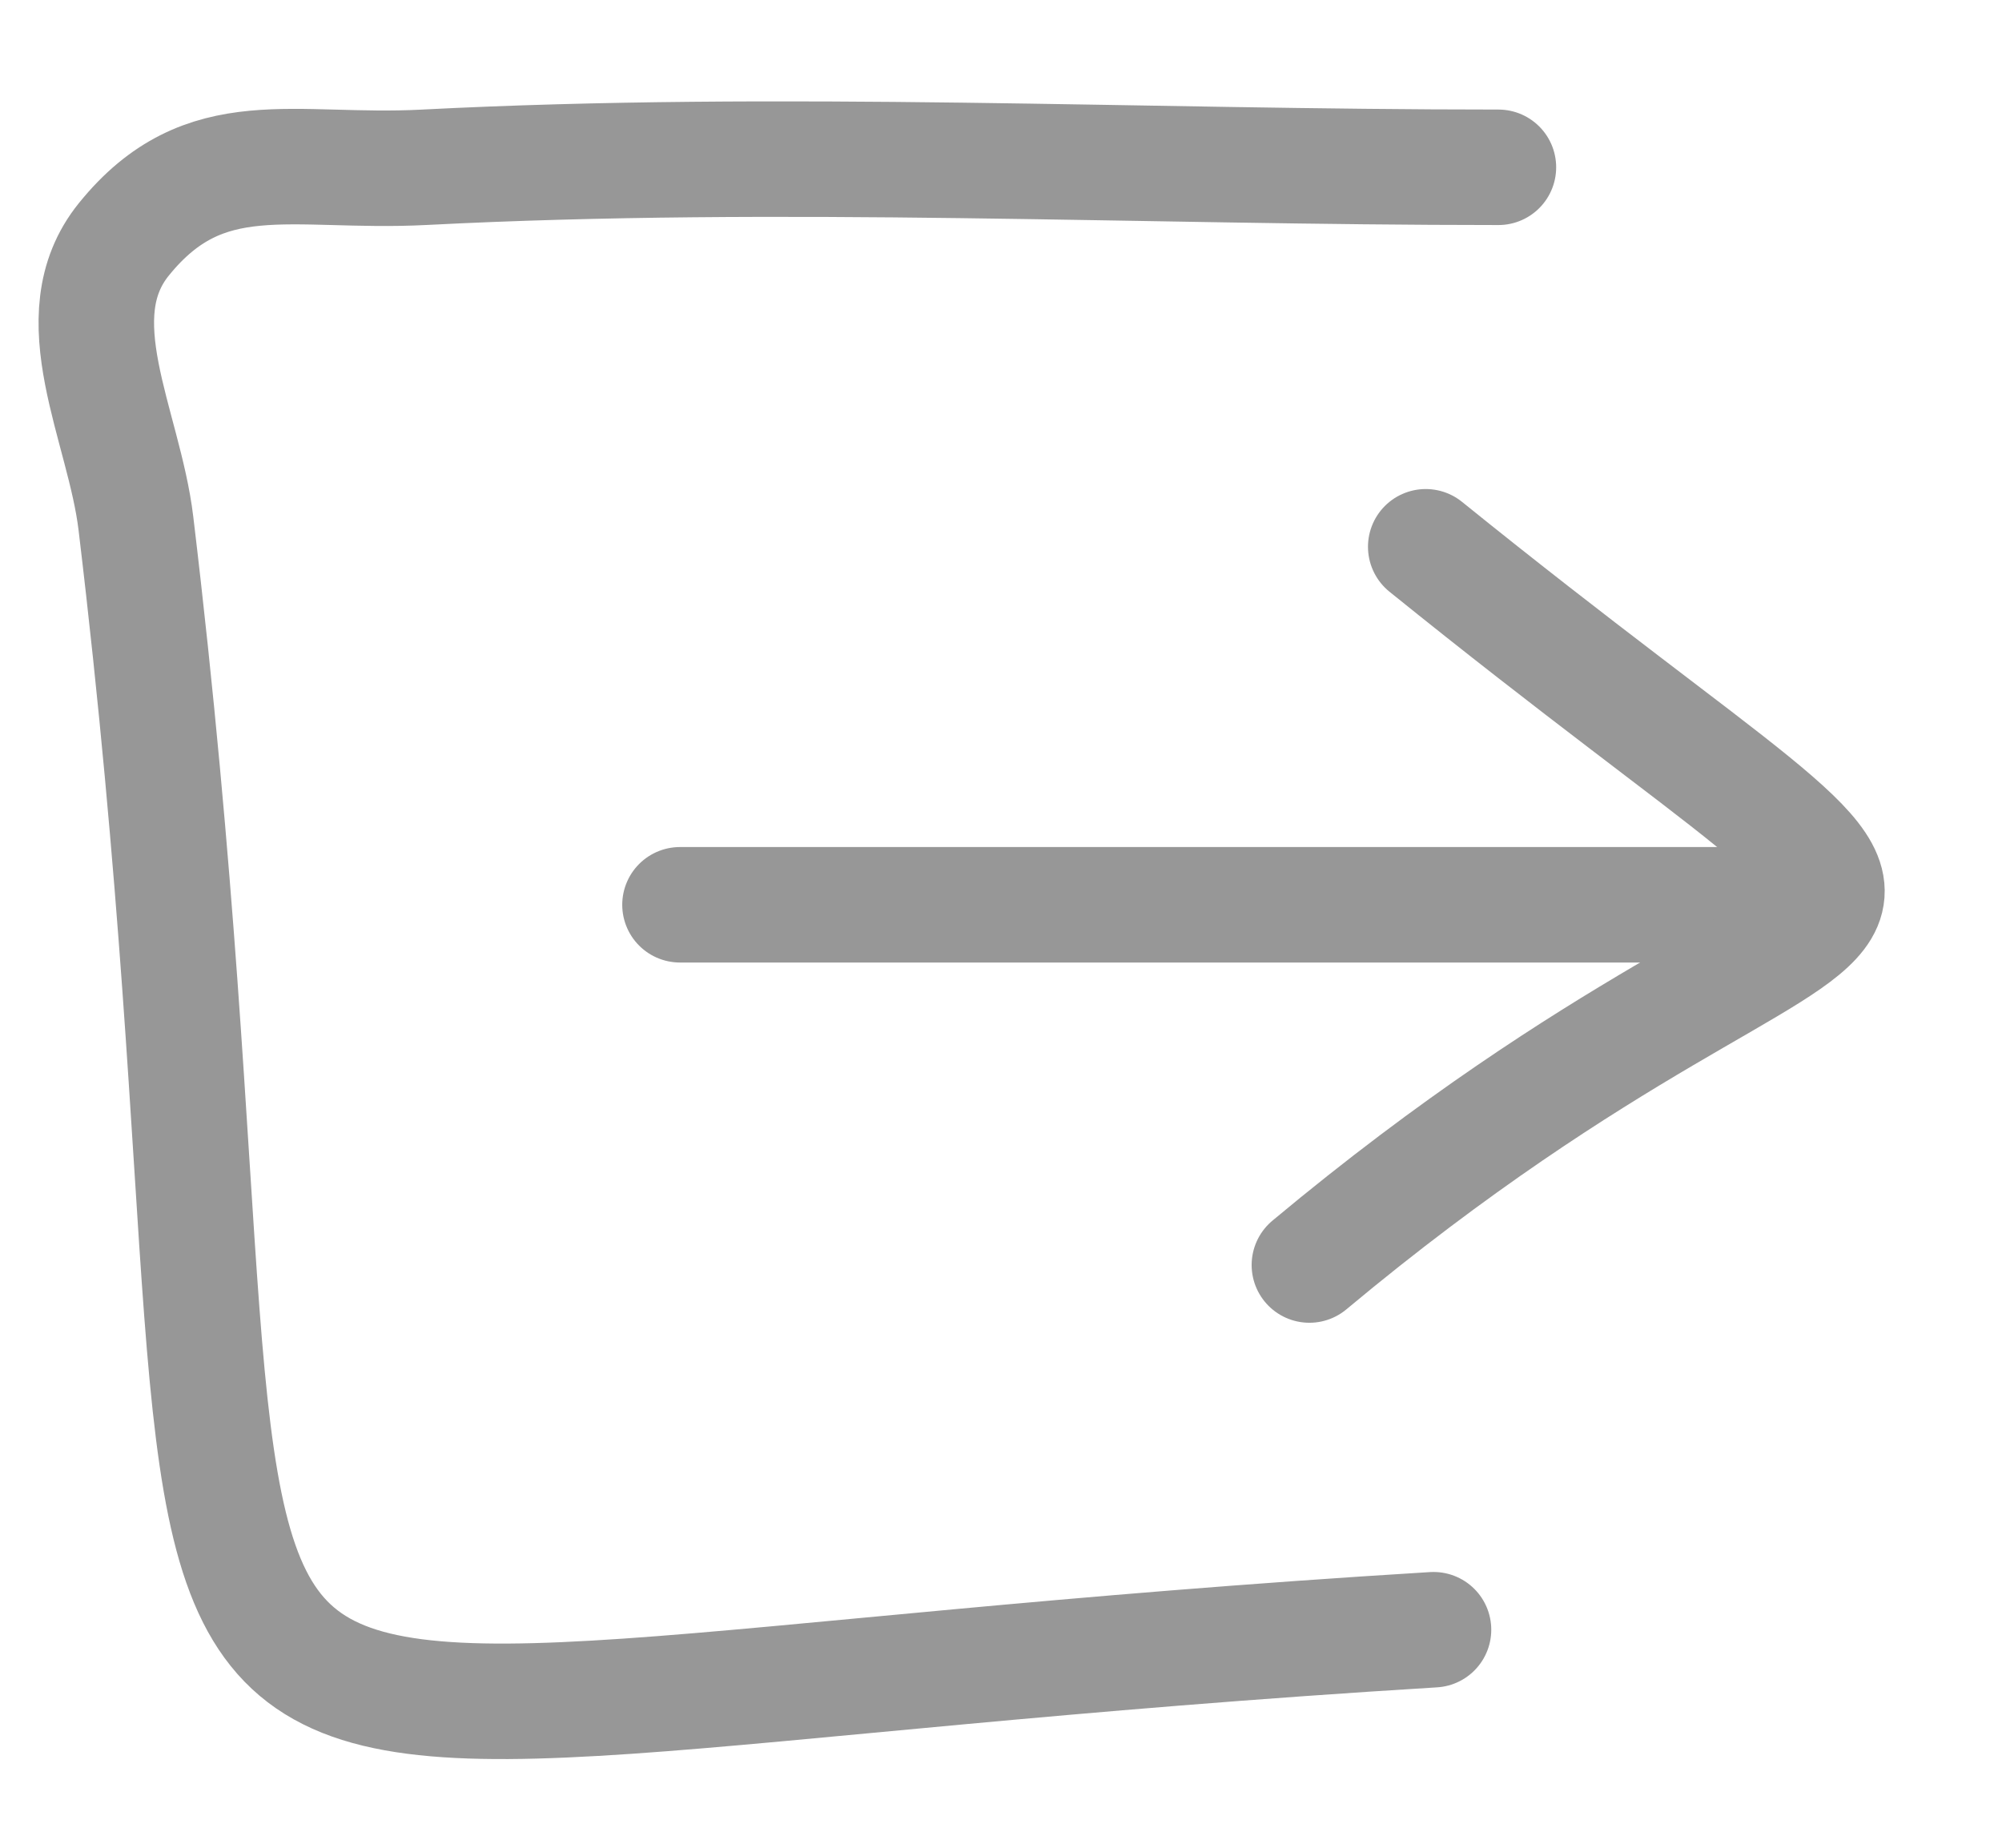 <?xml version="1.0" encoding="UTF-8"?>
<svg width="26px" height="24px" viewBox="0 0 26 24" version="1.1" xmlns="http://www.w3.org/2000/svg" xmlns:xlink="http://www.w3.org/1999/xlink">
    <title>Group 2</title>
    <defs>
        <filter id="filter-1">
            <feColorMatrix in="SourceGraphic" type="matrix" values="0 0 0 0 1 0 0 0 0 1 0 0 0 0 1 0 0 0 1 0"></feColorMatrix>
        </filter>
    </defs>
    <g id="Page-1" stroke="none" stroke-width="1" fill="none" fill-rule="evenodd" stroke-linecap="round">
        <g id="Group-2" transform="translate(-1183, -521)" filter="url(#filter-1)">
            <g transform="translate(1195.272, 533.058) scale(-1, 1) translate(-1195.272, -533.058) translate(1183.272, 522.558)">
                <path d="M4.812,0.615 C9.463,0.615 14.121,0.376 18.766,0.615 C20.477,0.703 21.61,0.248 22.663,1.55 C23.483,2.563 22.66,3.962 22.507,5.239 C20.281,23.806 24.97,20.791 5.655,19.61" id="Path-42" stroke="#979797" stroke-width="1.5"></path>
                <g id="Group-10" transform="translate(7.979, 10.227) scale(-1, 1) translate(-7.979, -10.227) translate(0.479, 4.727)" stroke="#979797" stroke-width="1.5">
                    <polyline id="Path-43" points="0.038 5.467 6.266 5.467 12.783 5.467 14.023 5.467"></polyline>
                    <path d="M9.723,0.817 C17.785,7.331 15.876,3.749 8.212,10.146" id="Path-44"></path>
                </g>
            </g>
        </g>
    </g>
</svg>
